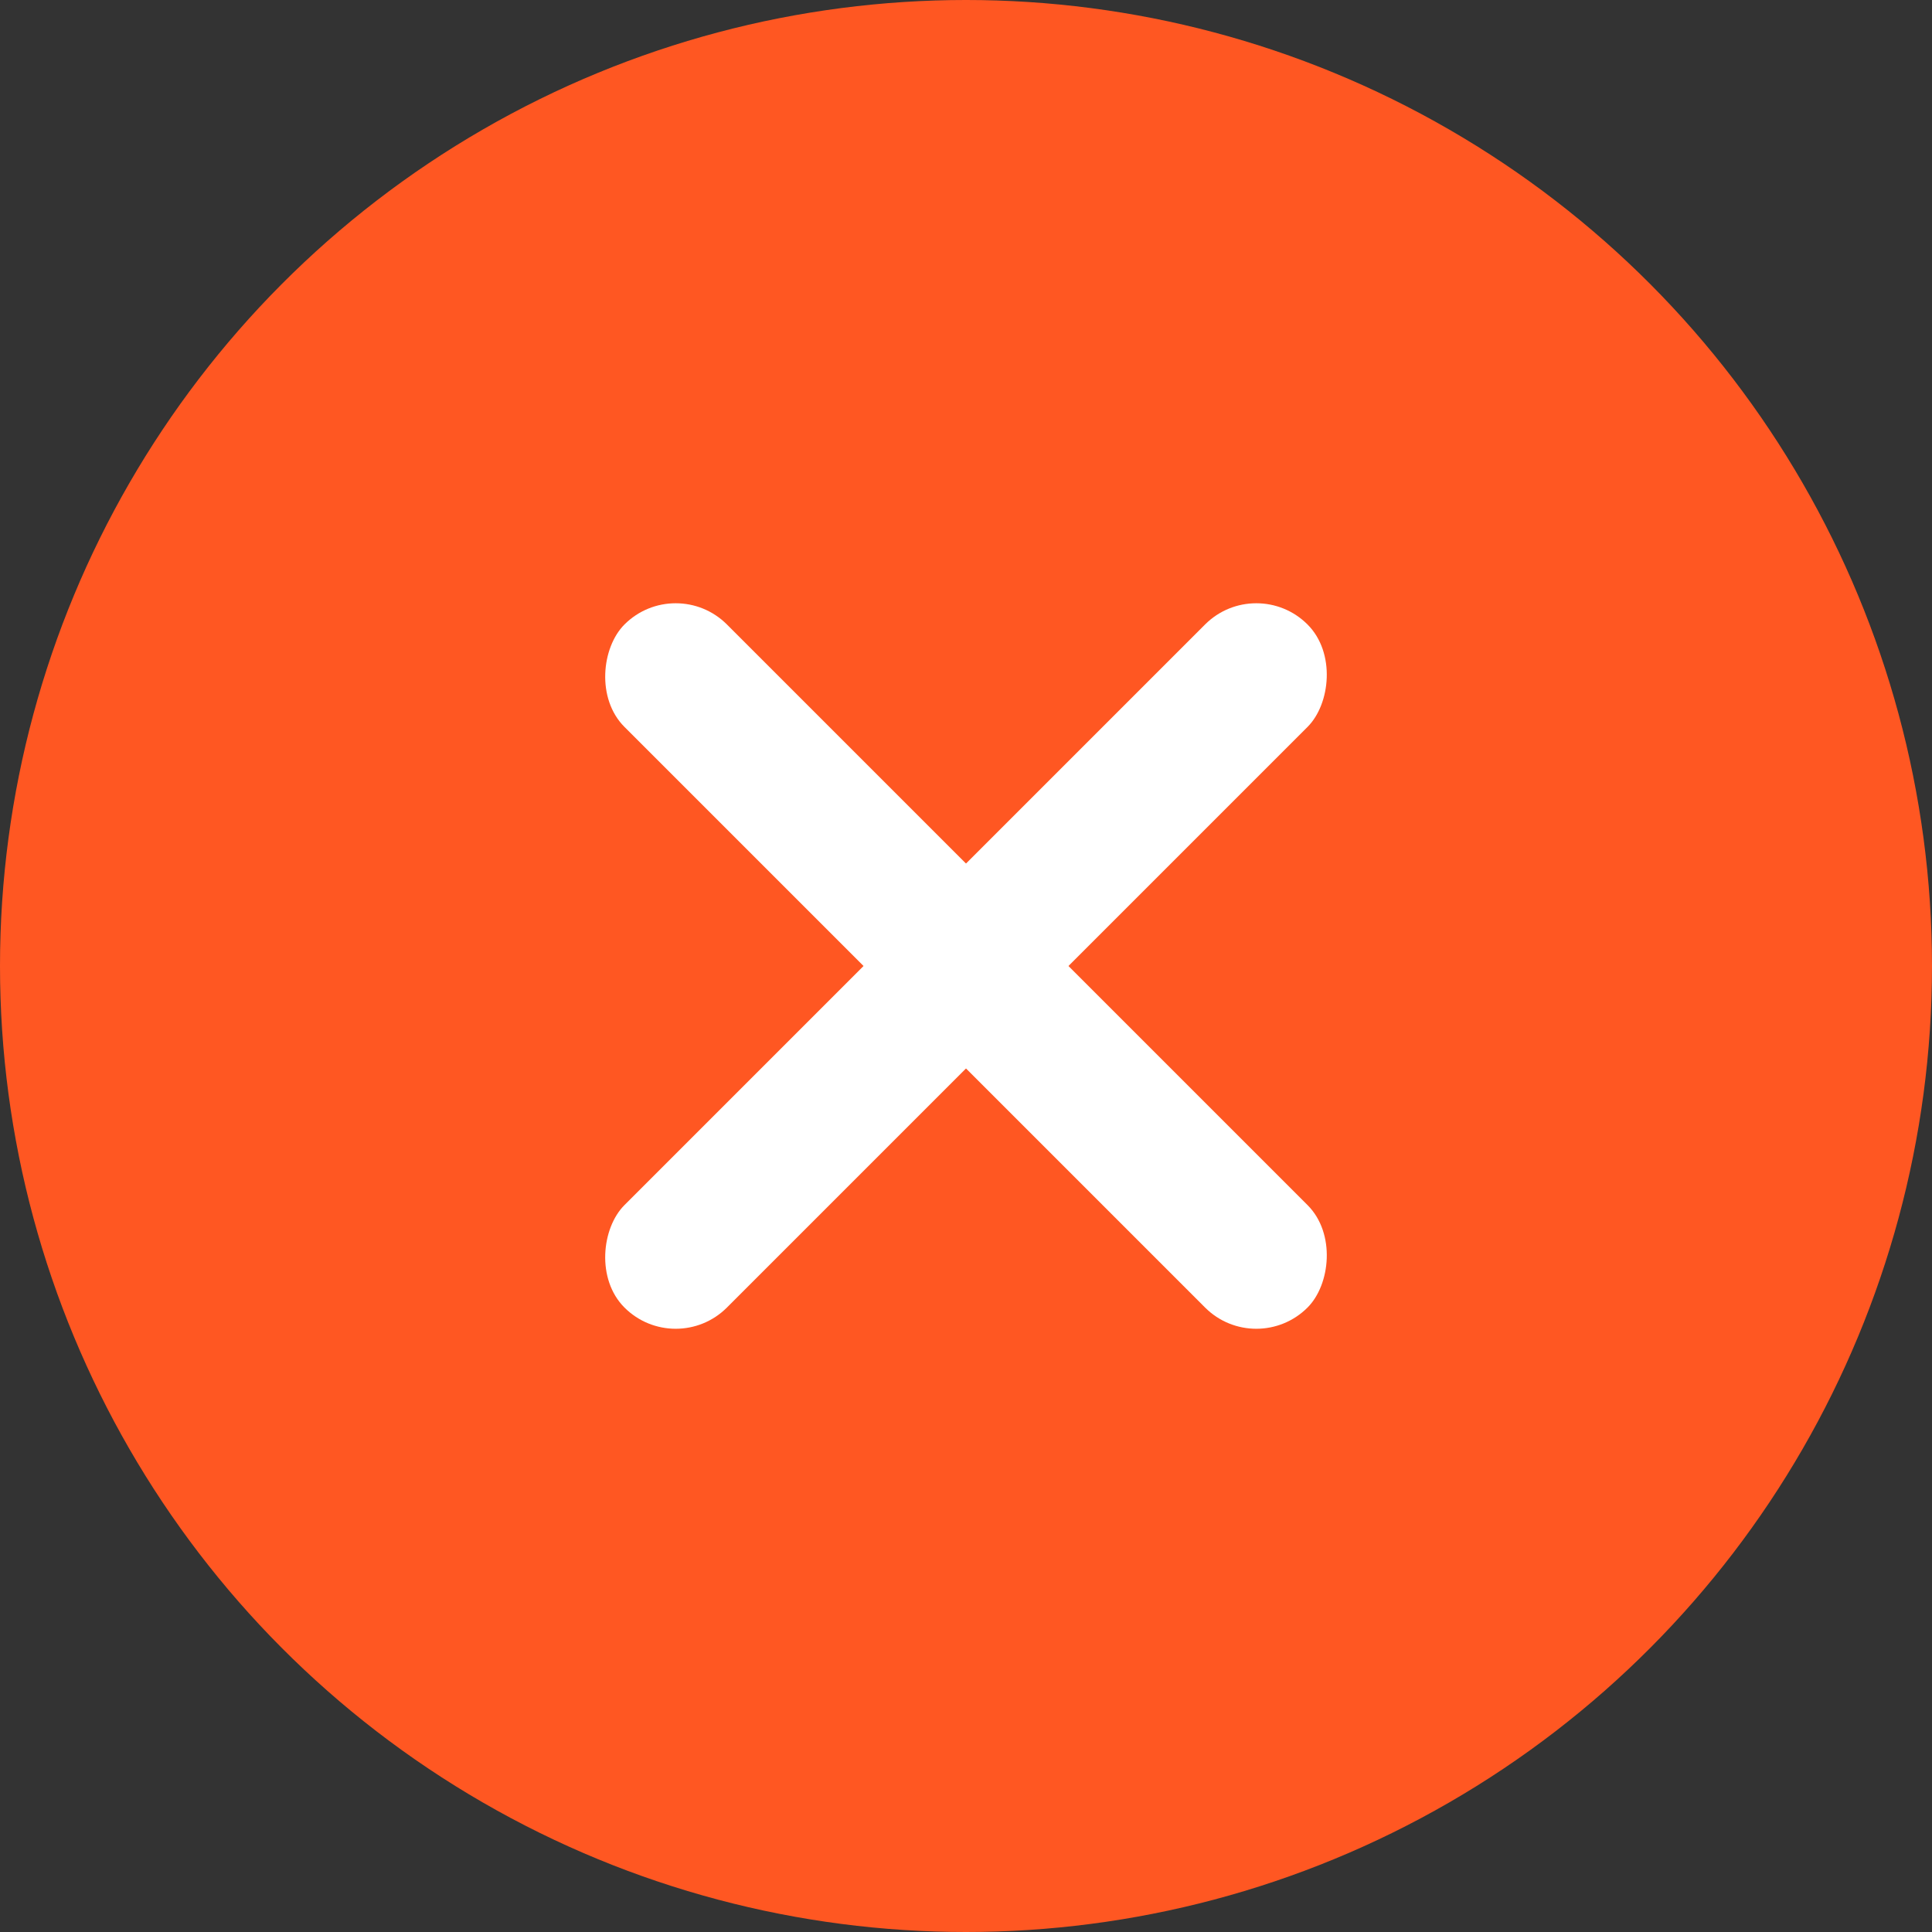 <svg width="80" height="80" viewBox="0 0 80 80" fill="none" xmlns="http://www.w3.org/2000/svg">
<rect x="0" y="0" width="80" height="80" fill="#333333" stroke="none"/>
<circle cx="40" cy="40" r="40" fill="#FF5722"/>
<rect x="27.979" y="56.264" width="6" height="40" rx="3" transform="rotate(-135 27.979 56.264)" fill="white"/>
<rect x="52.021" y="56.264" width="40" height="6" rx="3" transform="rotate(-135 52.021 56.264)" fill="white"/>
</svg>
